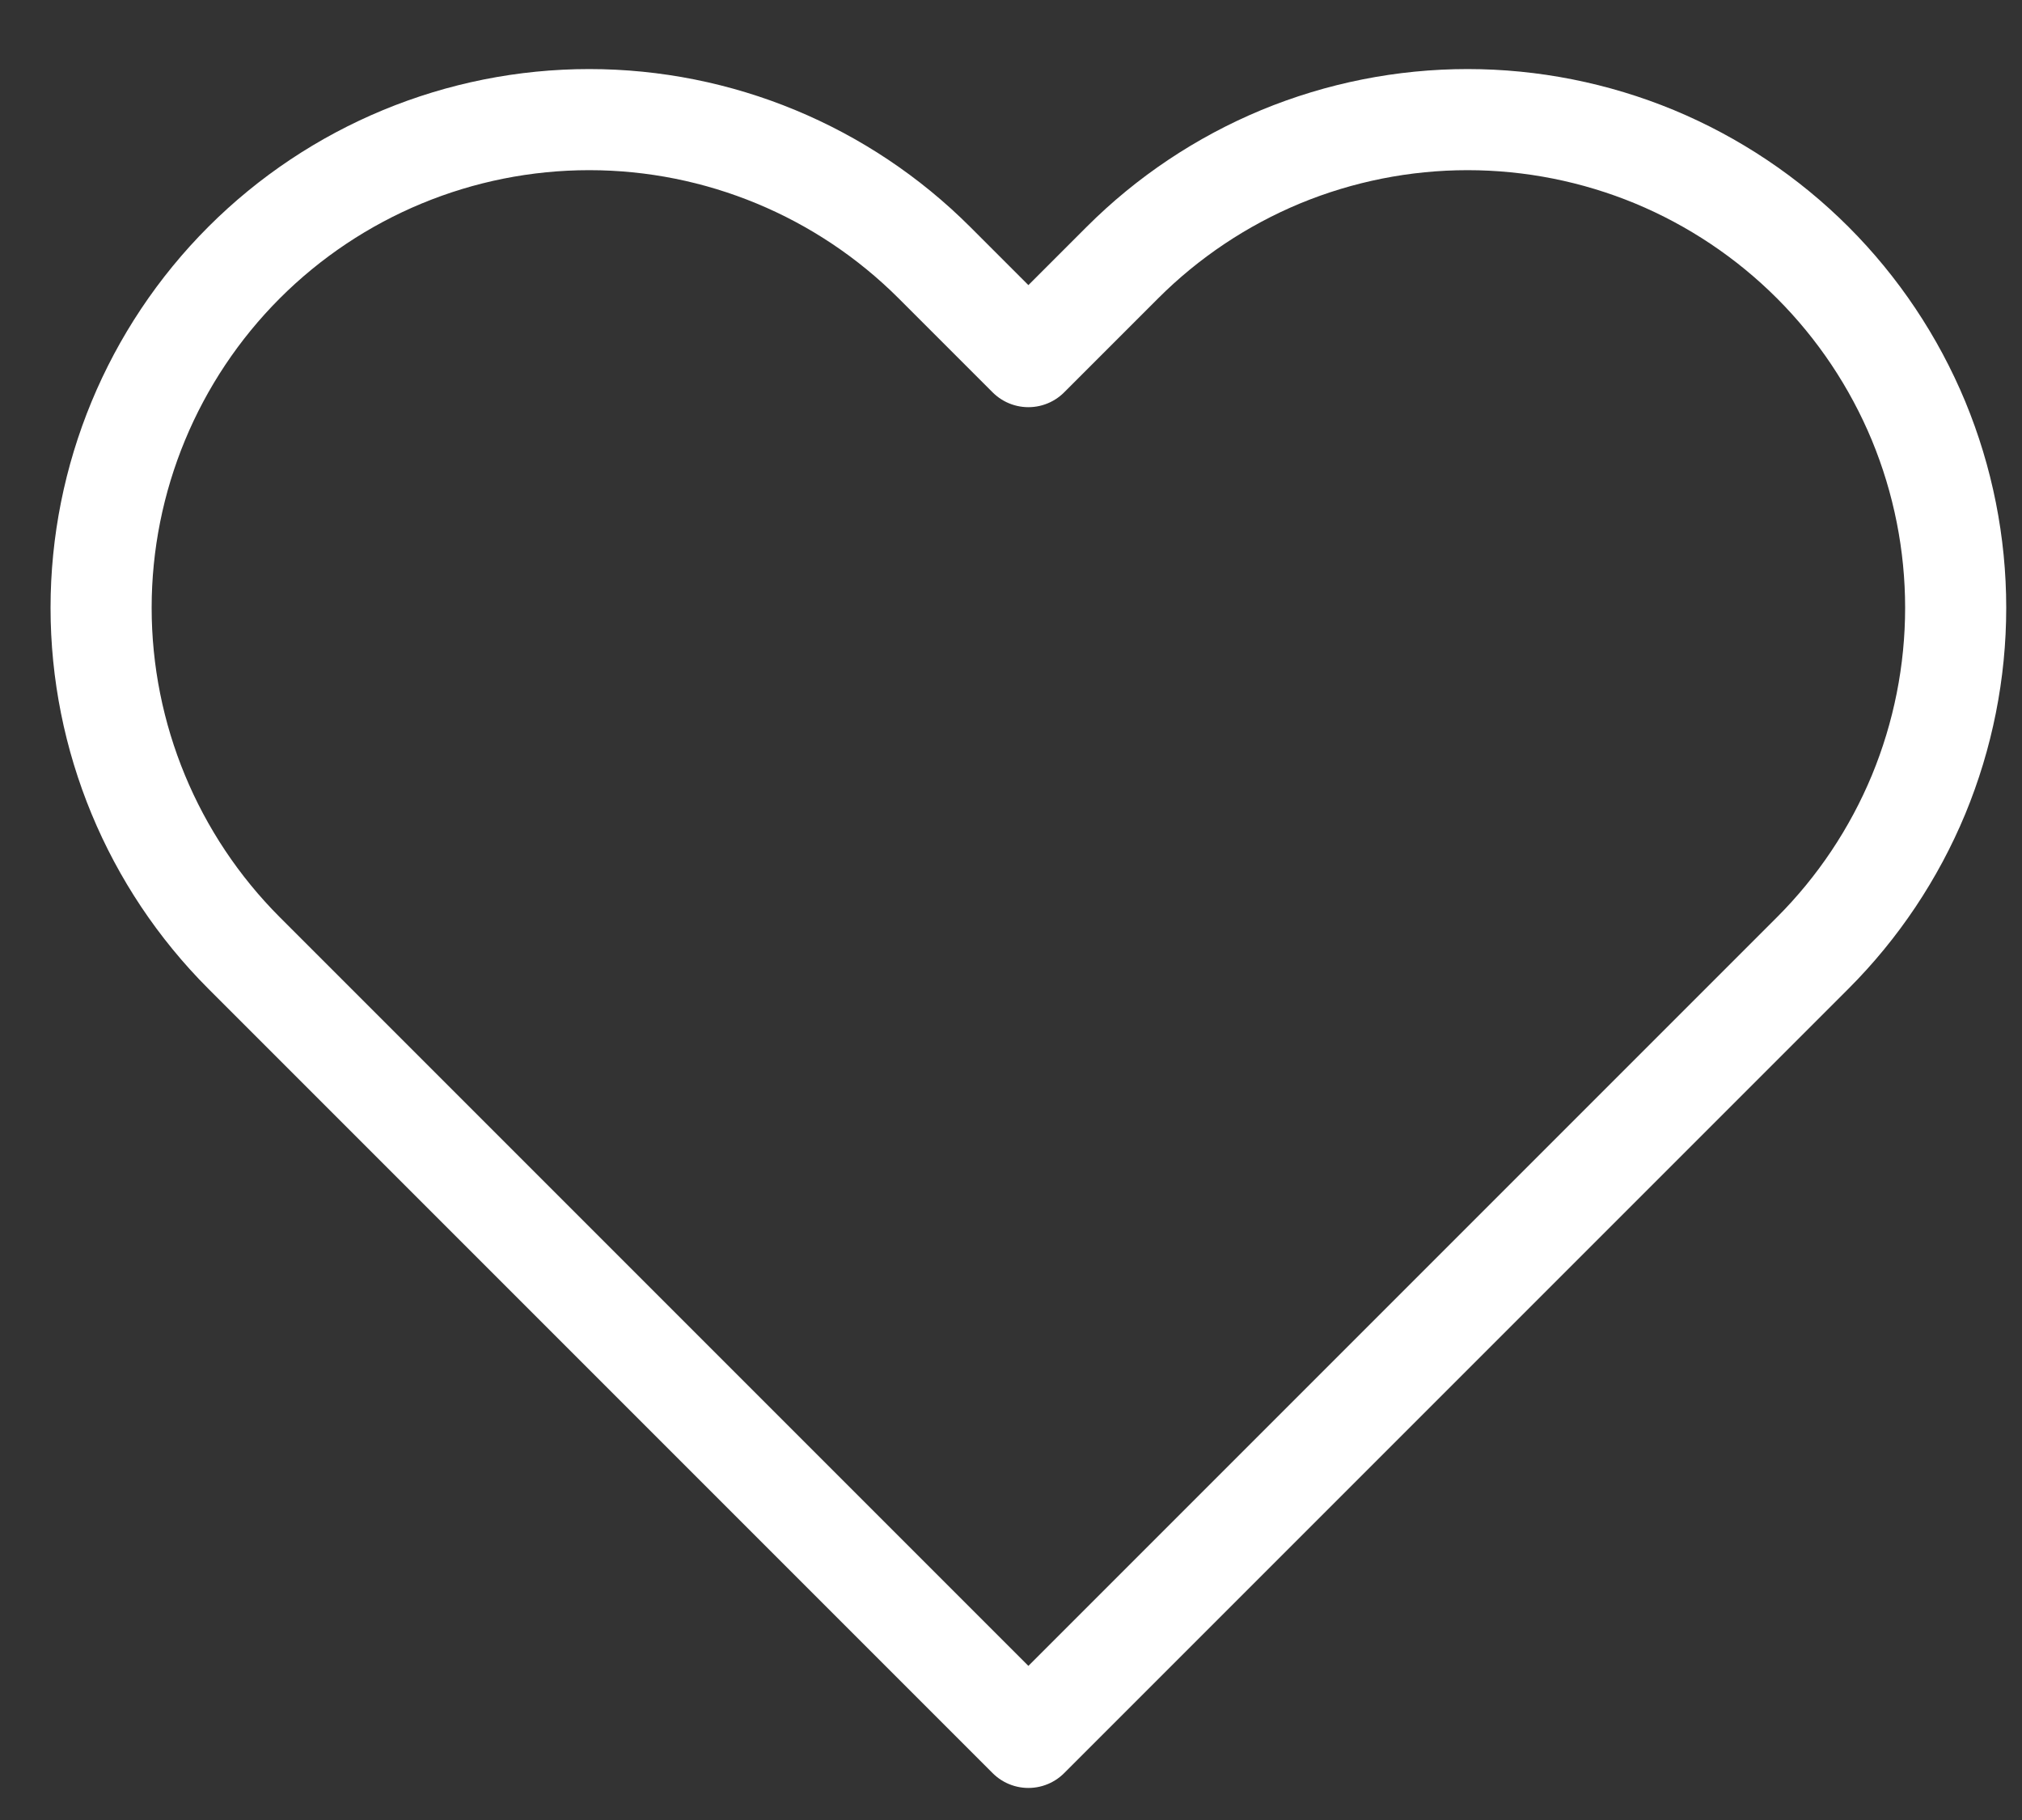 <svg width="20" height="18" viewBox="0 0 20 18" fill="none" xmlns="http://www.w3.org/2000/svg">
<rect x="0" y="0" width="20" height="18" fill="#333333" stroke="none"/>
<path d="M17.93 2.597C17.482 2.149 16.949 1.793 16.364 1.55C15.778 1.308 15.15 1.183 14.516 1.183C13.882 1.183 13.254 1.308 12.668 1.55C12.083 1.793 11.55 2.149 11.102 2.597L10.172 3.527L9.242 2.597C8.336 1.692 7.108 1.183 5.828 1.183C4.547 1.183 3.319 1.692 2.414 2.597C1.509 3.503 1 4.731 1 6.011C1 7.291 1.509 8.519 2.414 9.425L3.344 10.355L10.172 17.183L17 10.355L17.93 9.425C18.378 8.977 18.734 8.444 18.977 7.859C19.219 7.273 19.344 6.645 19.344 6.011C19.344 5.377 19.219 4.749 18.977 4.163C18.734 3.578 18.378 3.045 17.93 2.597V2.597Z" stroke="white" stroke-linecap="round" stroke-linejoin="round"/>
</svg>

